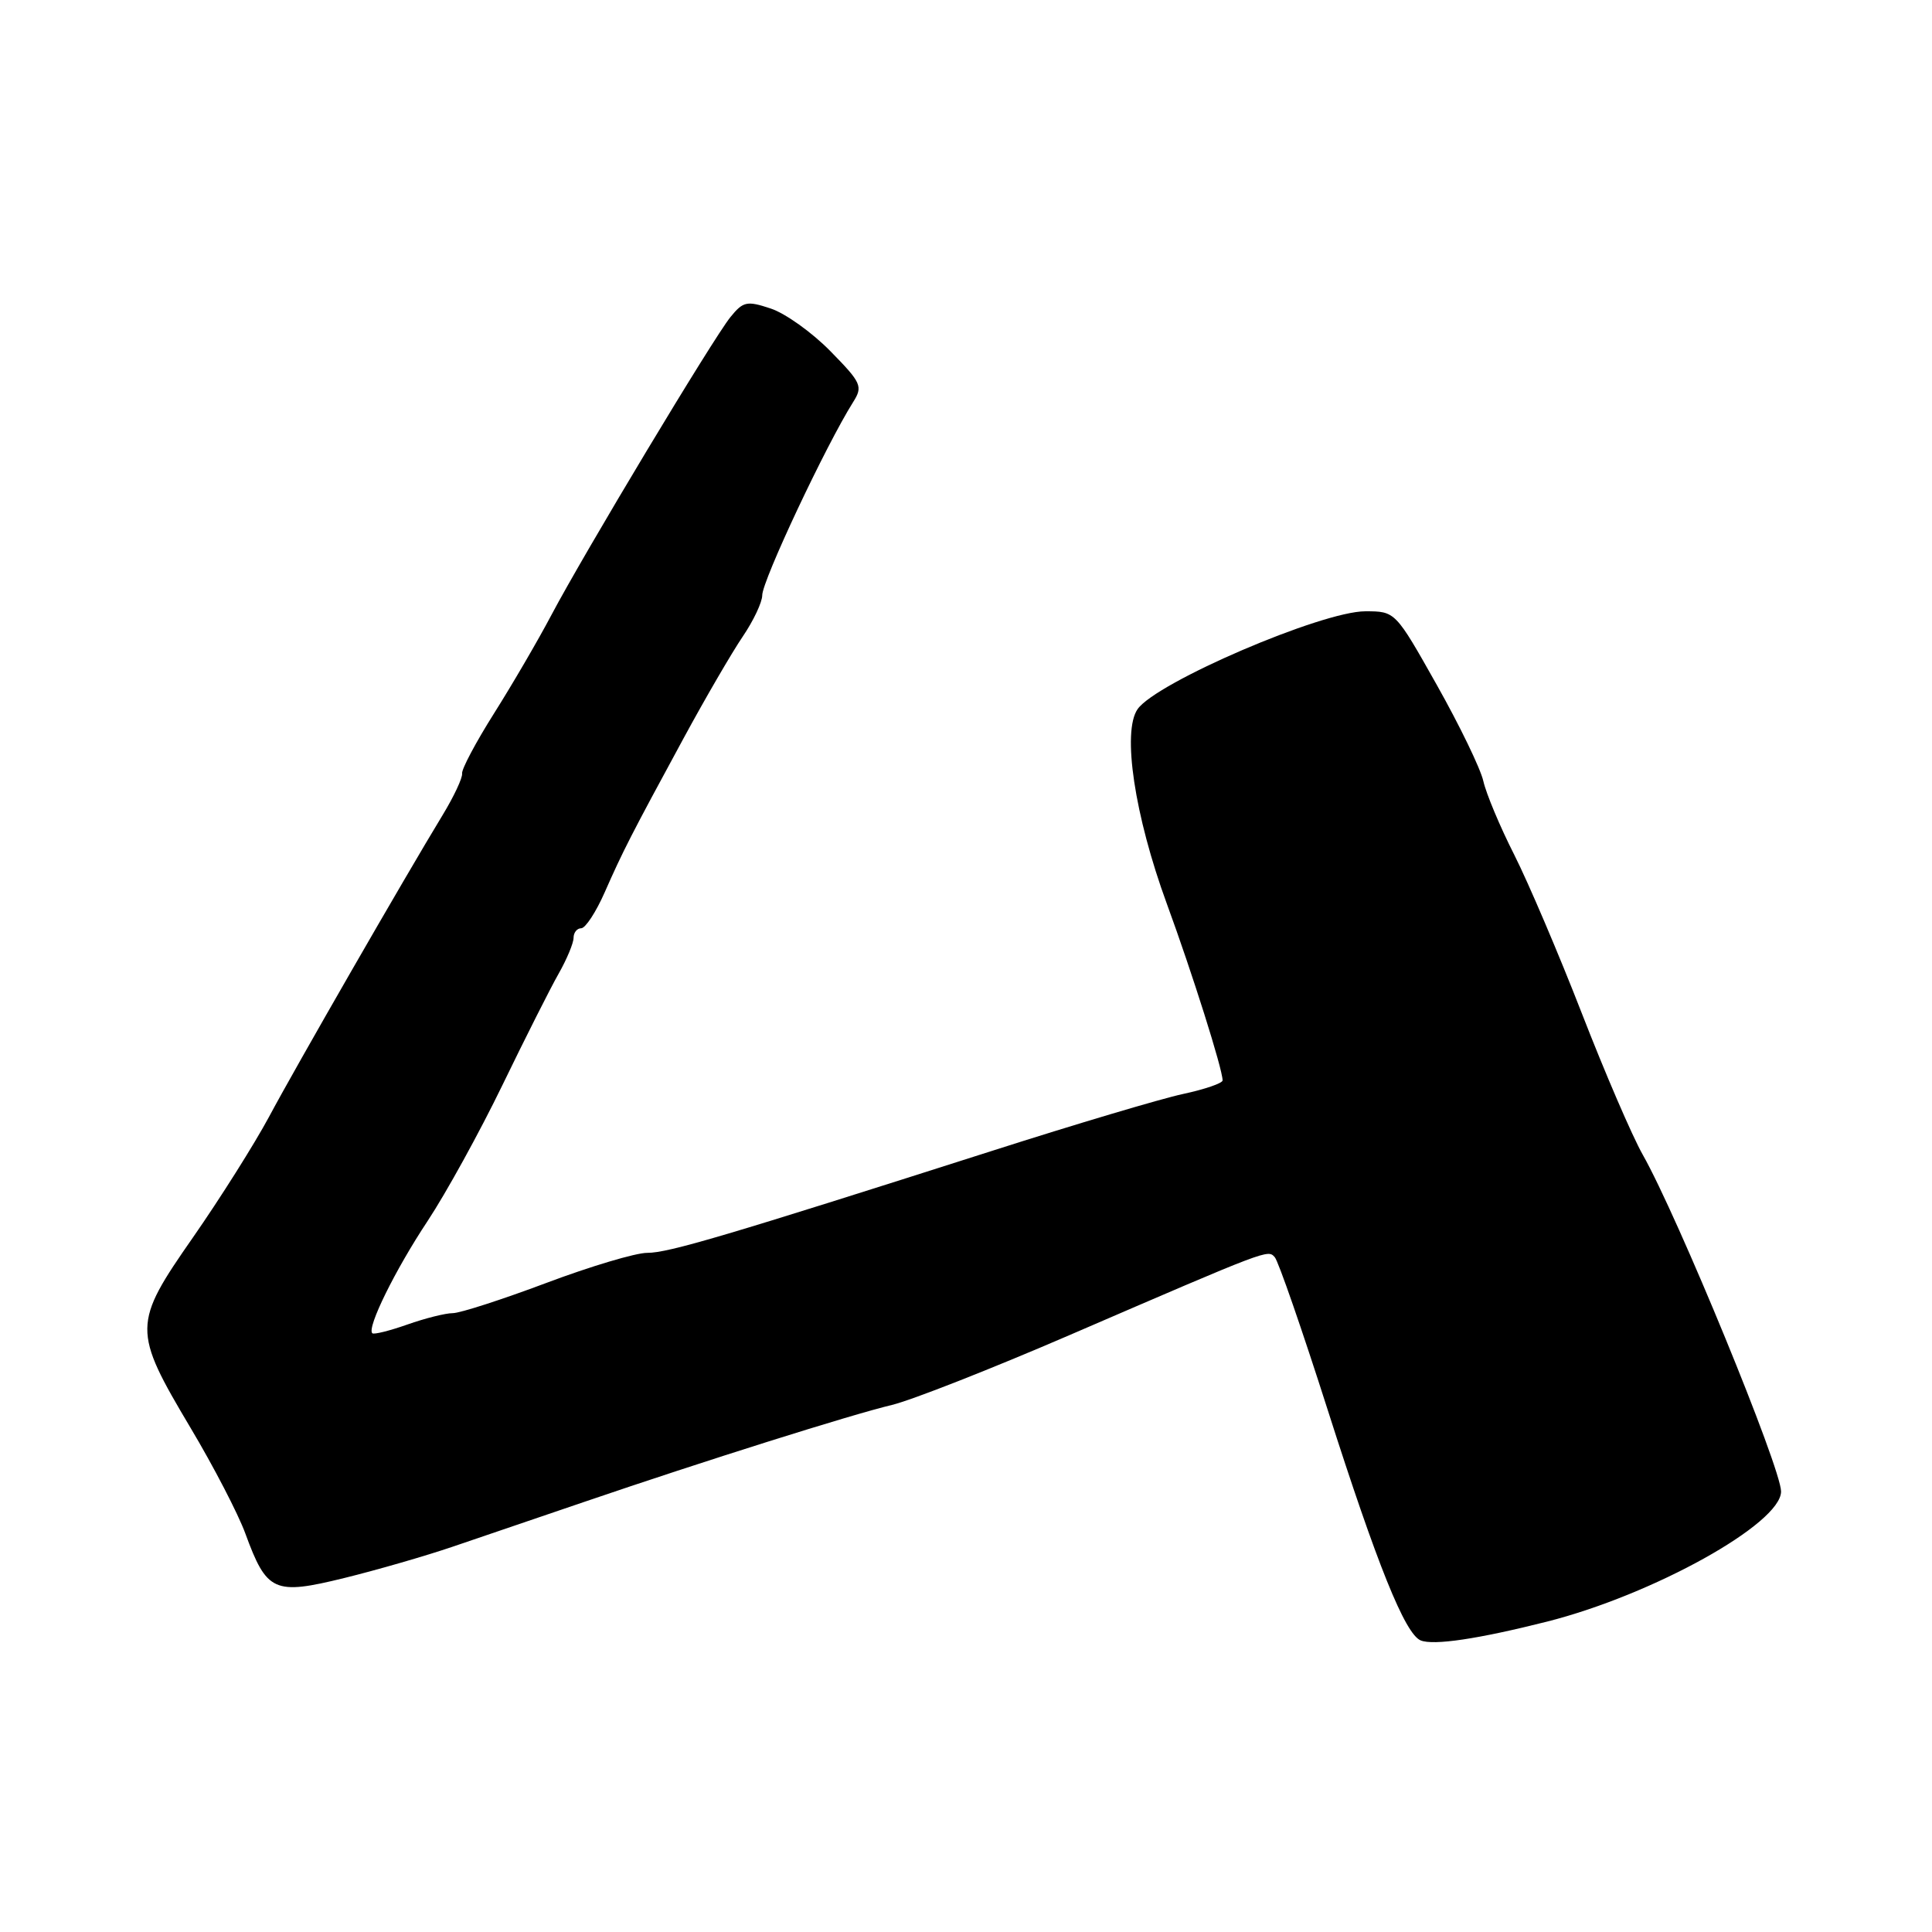 <?xml version="1.0" encoding="UTF-8" standalone="no"?>
<!DOCTYPE svg PUBLIC "-//W3C//DTD SVG 1.1//EN" "http://www.w3.org/Graphics/SVG/1.1/DTD/svg11.dtd" >
<svg xmlns="http://www.w3.org/2000/svg" xmlns:xlink="http://www.w3.org/1999/xlink" version="1.1" viewBox="0 0 256 256">
 <g >
 <path fill="currentColor"
d=" M 205.00 214.87 C 219.05 211.31 236.00 201.89 236.00 197.63 C 236.00 194.52 222.33 161.23 217.67 153.00 C 216.27 150.53 212.64 142.10 209.60 134.27 C 206.56 126.45 202.53 117.00 200.65 113.27 C 198.76 109.55 196.92 105.15 196.55 103.50 C 196.18 101.85 193.40 96.11 190.38 90.75 C 184.89 81.00 184.89 81.00 180.91 81.00 C 175.13 81.00 153.23 90.41 150.74 93.96 C 148.66 96.93 150.33 108.07 154.61 119.75 C 157.97 128.91 162.00 141.67 162.00 143.16 C 162.00 143.53 159.64 144.34 156.75 144.96 C 153.86 145.58 142.50 148.96 131.50 152.48 C 96.27 163.73 88.56 166.02 85.76 166.01 C 84.26 166.00 78.23 167.80 72.38 170.00 C 66.52 172.20 60.95 174.00 59.99 174.00 C 59.03 174.00 56.32 174.68 53.97 175.51 C 51.61 176.34 49.53 176.86 49.33 176.66 C 48.59 175.93 52.37 168.26 56.66 161.79 C 59.10 158.10 63.56 150.00 66.57 143.79 C 69.58 137.58 72.93 130.93 74.02 129.02 C 75.11 127.10 76.00 124.96 76.00 124.27 C 76.00 123.57 76.46 123.00 77.01 123.00 C 77.57 123.00 78.97 120.86 80.12 118.25 C 82.57 112.70 83.56 110.76 90.58 97.82 C 93.47 92.49 97.00 86.43 98.42 84.34 C 99.84 82.25 101.00 79.79 101.00 78.88 C 101.00 76.94 109.45 58.98 113.05 53.27 C 114.36 51.19 114.15 50.73 110.03 46.53 C 107.60 44.05 104.04 41.51 102.12 40.88 C 98.97 39.83 98.47 39.94 96.79 42.01 C 94.50 44.83 77.36 73.36 73.06 81.50 C 71.32 84.80 67.91 90.65 65.48 94.50 C 63.05 98.35 61.14 101.95 61.23 102.50 C 61.31 103.05 60.15 105.53 58.65 108.00 C 53.68 116.17 39.17 141.38 35.64 148.00 C 33.72 151.57 29.20 158.75 25.58 163.95 C 17.56 175.46 17.55 176.25 25.25 189.20 C 28.30 194.31 31.57 200.62 32.51 203.20 C 35.35 210.95 36.31 211.38 45.60 209.10 C 49.95 208.03 56.42 206.16 60.00 204.94 C 63.58 203.72 71.45 201.04 77.50 198.98 C 93.35 193.57 112.75 187.46 118.19 186.16 C 120.77 185.54 131.34 181.39 141.69 176.92 C 168.28 165.44 167.97 165.56 168.91 166.58 C 169.38 167.09 172.54 176.21 175.94 186.86 C 182.49 207.36 186.17 216.49 188.24 217.36 C 189.92 218.06 195.85 217.18 205.00 214.87 Z "/>
</g>
</svg>